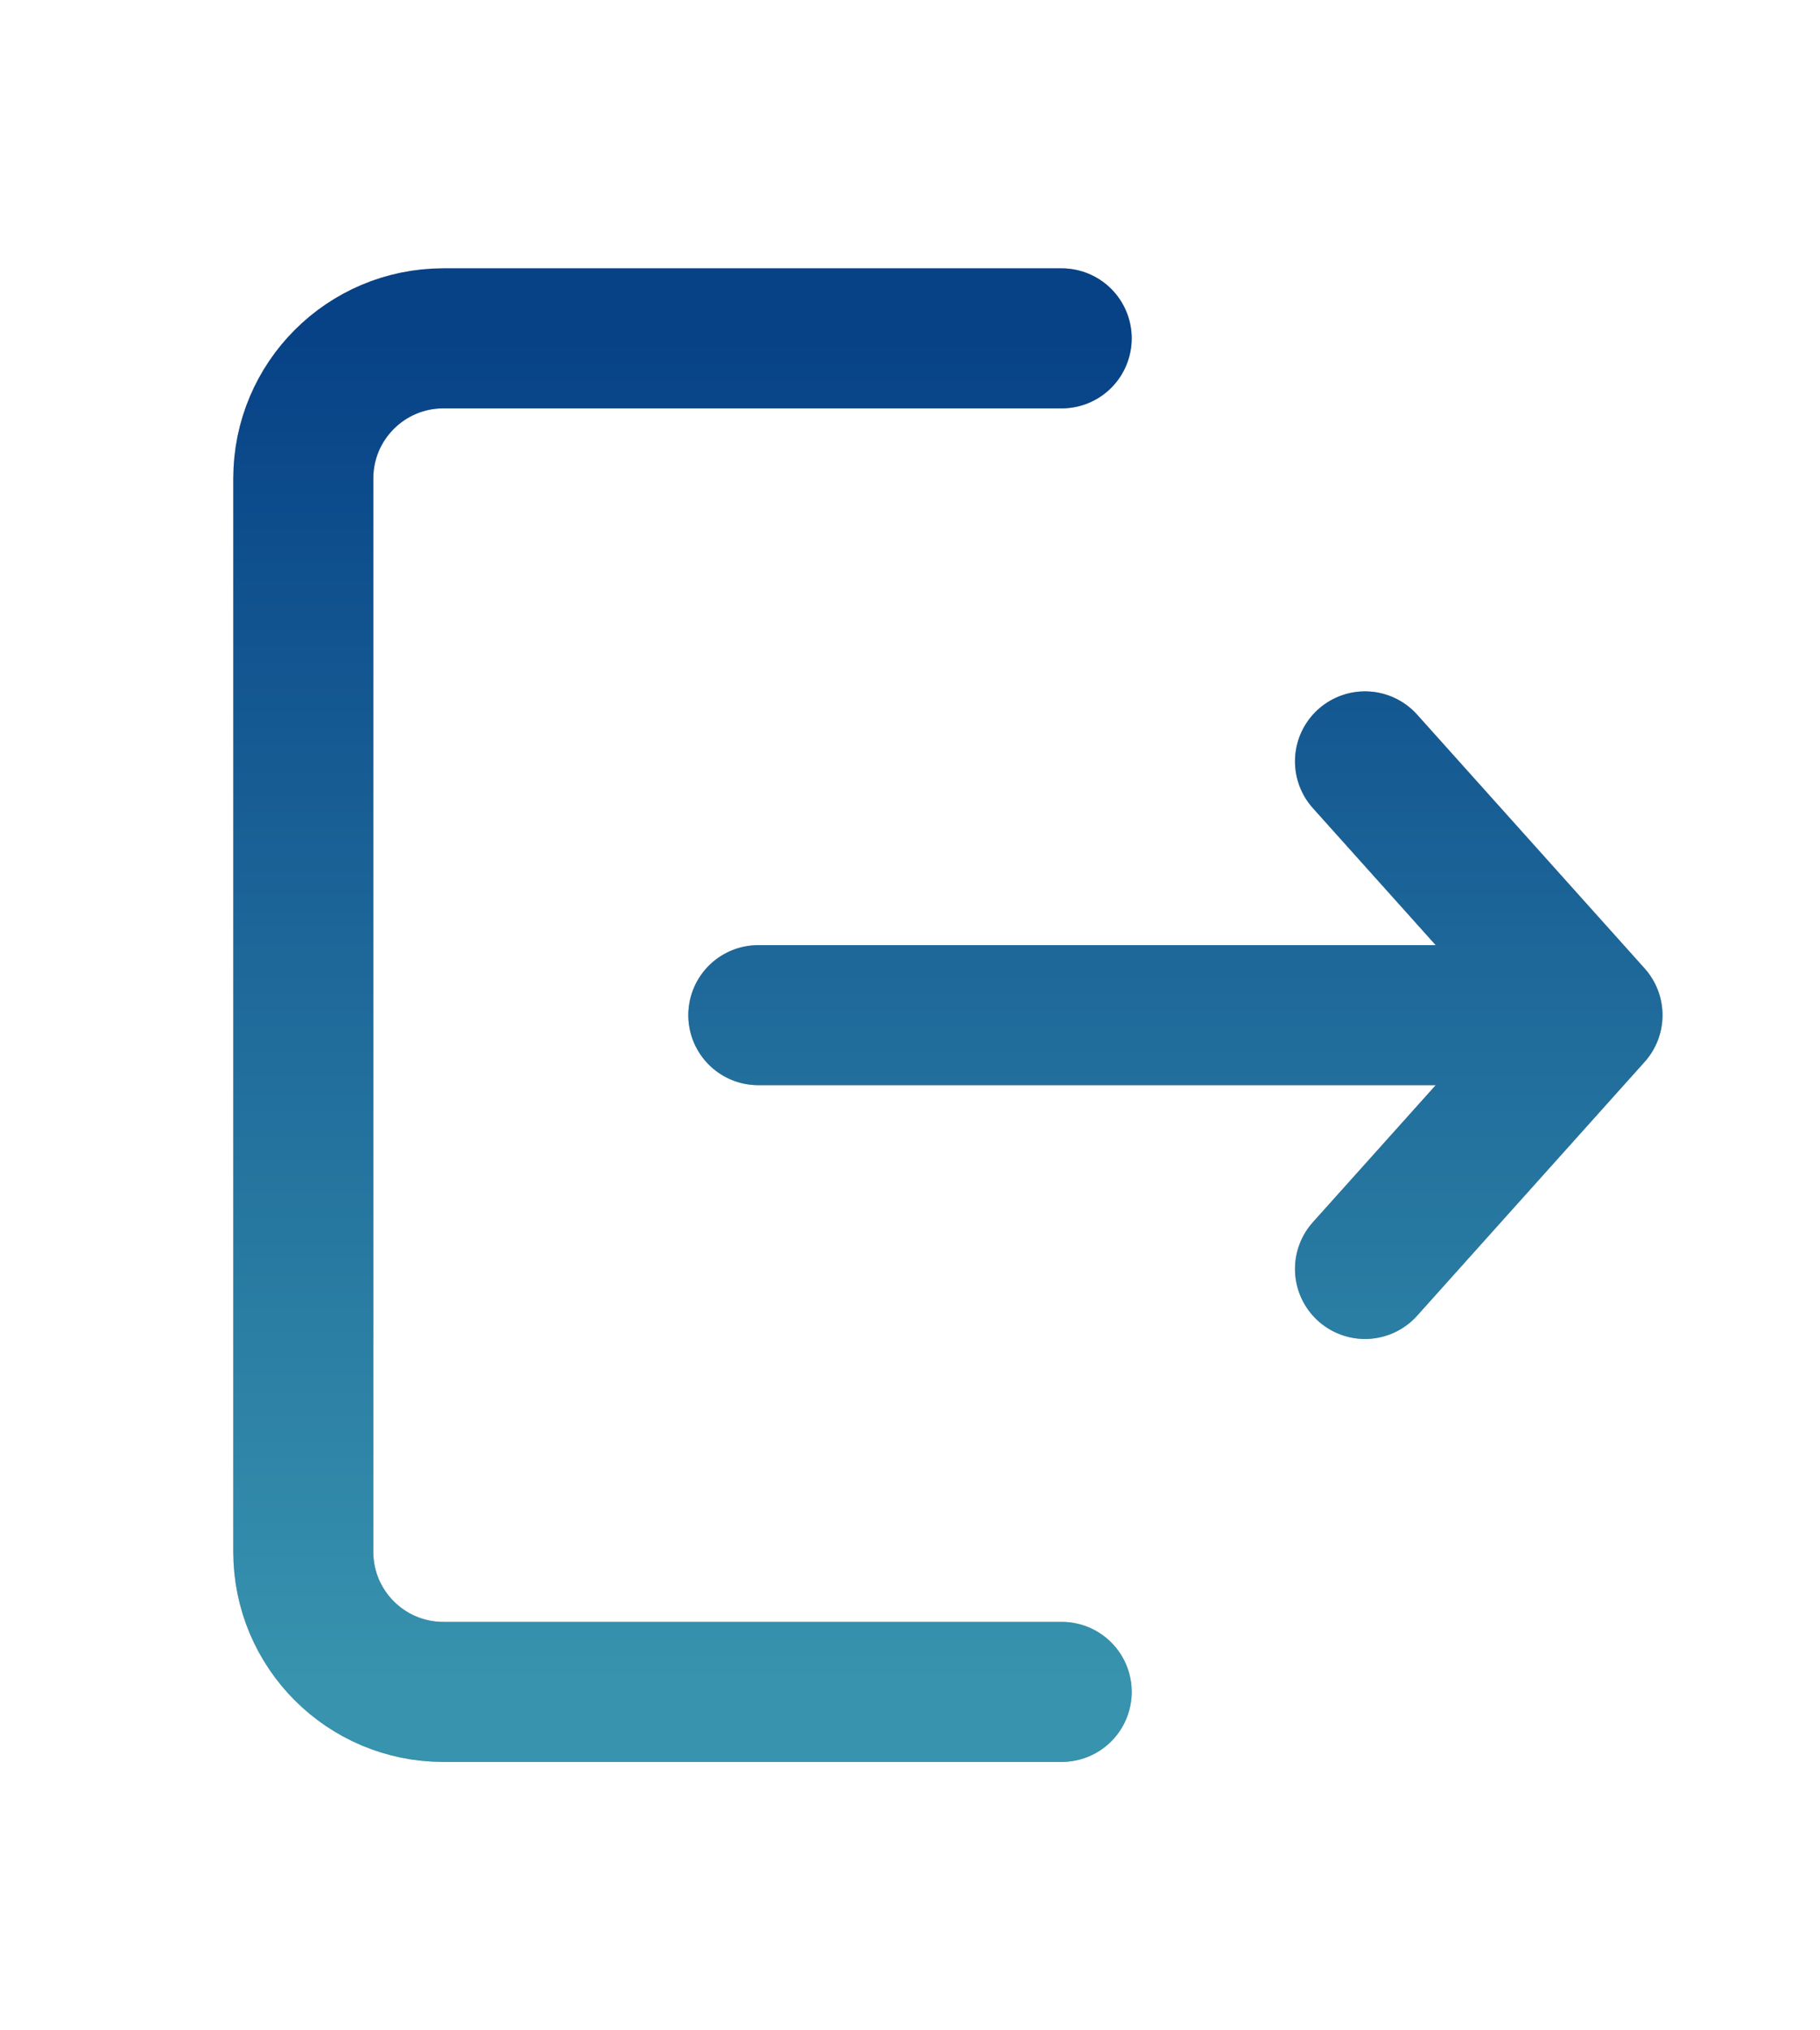 <svg width="26" height="29" viewBox="0 0 26 29" fill="none" xmlns="http://www.w3.org/2000/svg">
<path d="M15.167 24.166H6.333C5.229 24.166 4.333 23.271 4.333 22.166L4.333 6.833C4.333 5.729 5.229 4.833 6.333 4.833H15.167M10.833 14.5L22.75 14.5M22.75 14.5L19.5 18.125M22.75 14.5L19.5 10.875" stroke="#ACA5A5" stroke-width="2" stroke-linecap="round" stroke-linejoin="round"/>
<path d="M15.167 24.166H6.333C5.229 24.166 4.333 23.271 4.333 22.166L4.333 6.833C4.333 5.729 5.229 4.833 6.333 4.833H15.167M10.833 14.5L22.75 14.5M22.75 14.5L19.5 18.125M22.75 14.5L19.5 10.875" stroke="url(#paint0_linear_2530_3860)" stroke-width="2" stroke-linecap="round" stroke-linejoin="round"/>
<defs>
<linearGradient id="paint0_linear_2530_3860" x1="13.542" y1="24.031" x2="13.542" y2="4.833" gradientUnits="userSpaceOnUse">
<stop stop-color="#3793AE"/>
<stop offset="1" stop-color="#074287"/>
</linearGradient>
</defs>
</svg>
